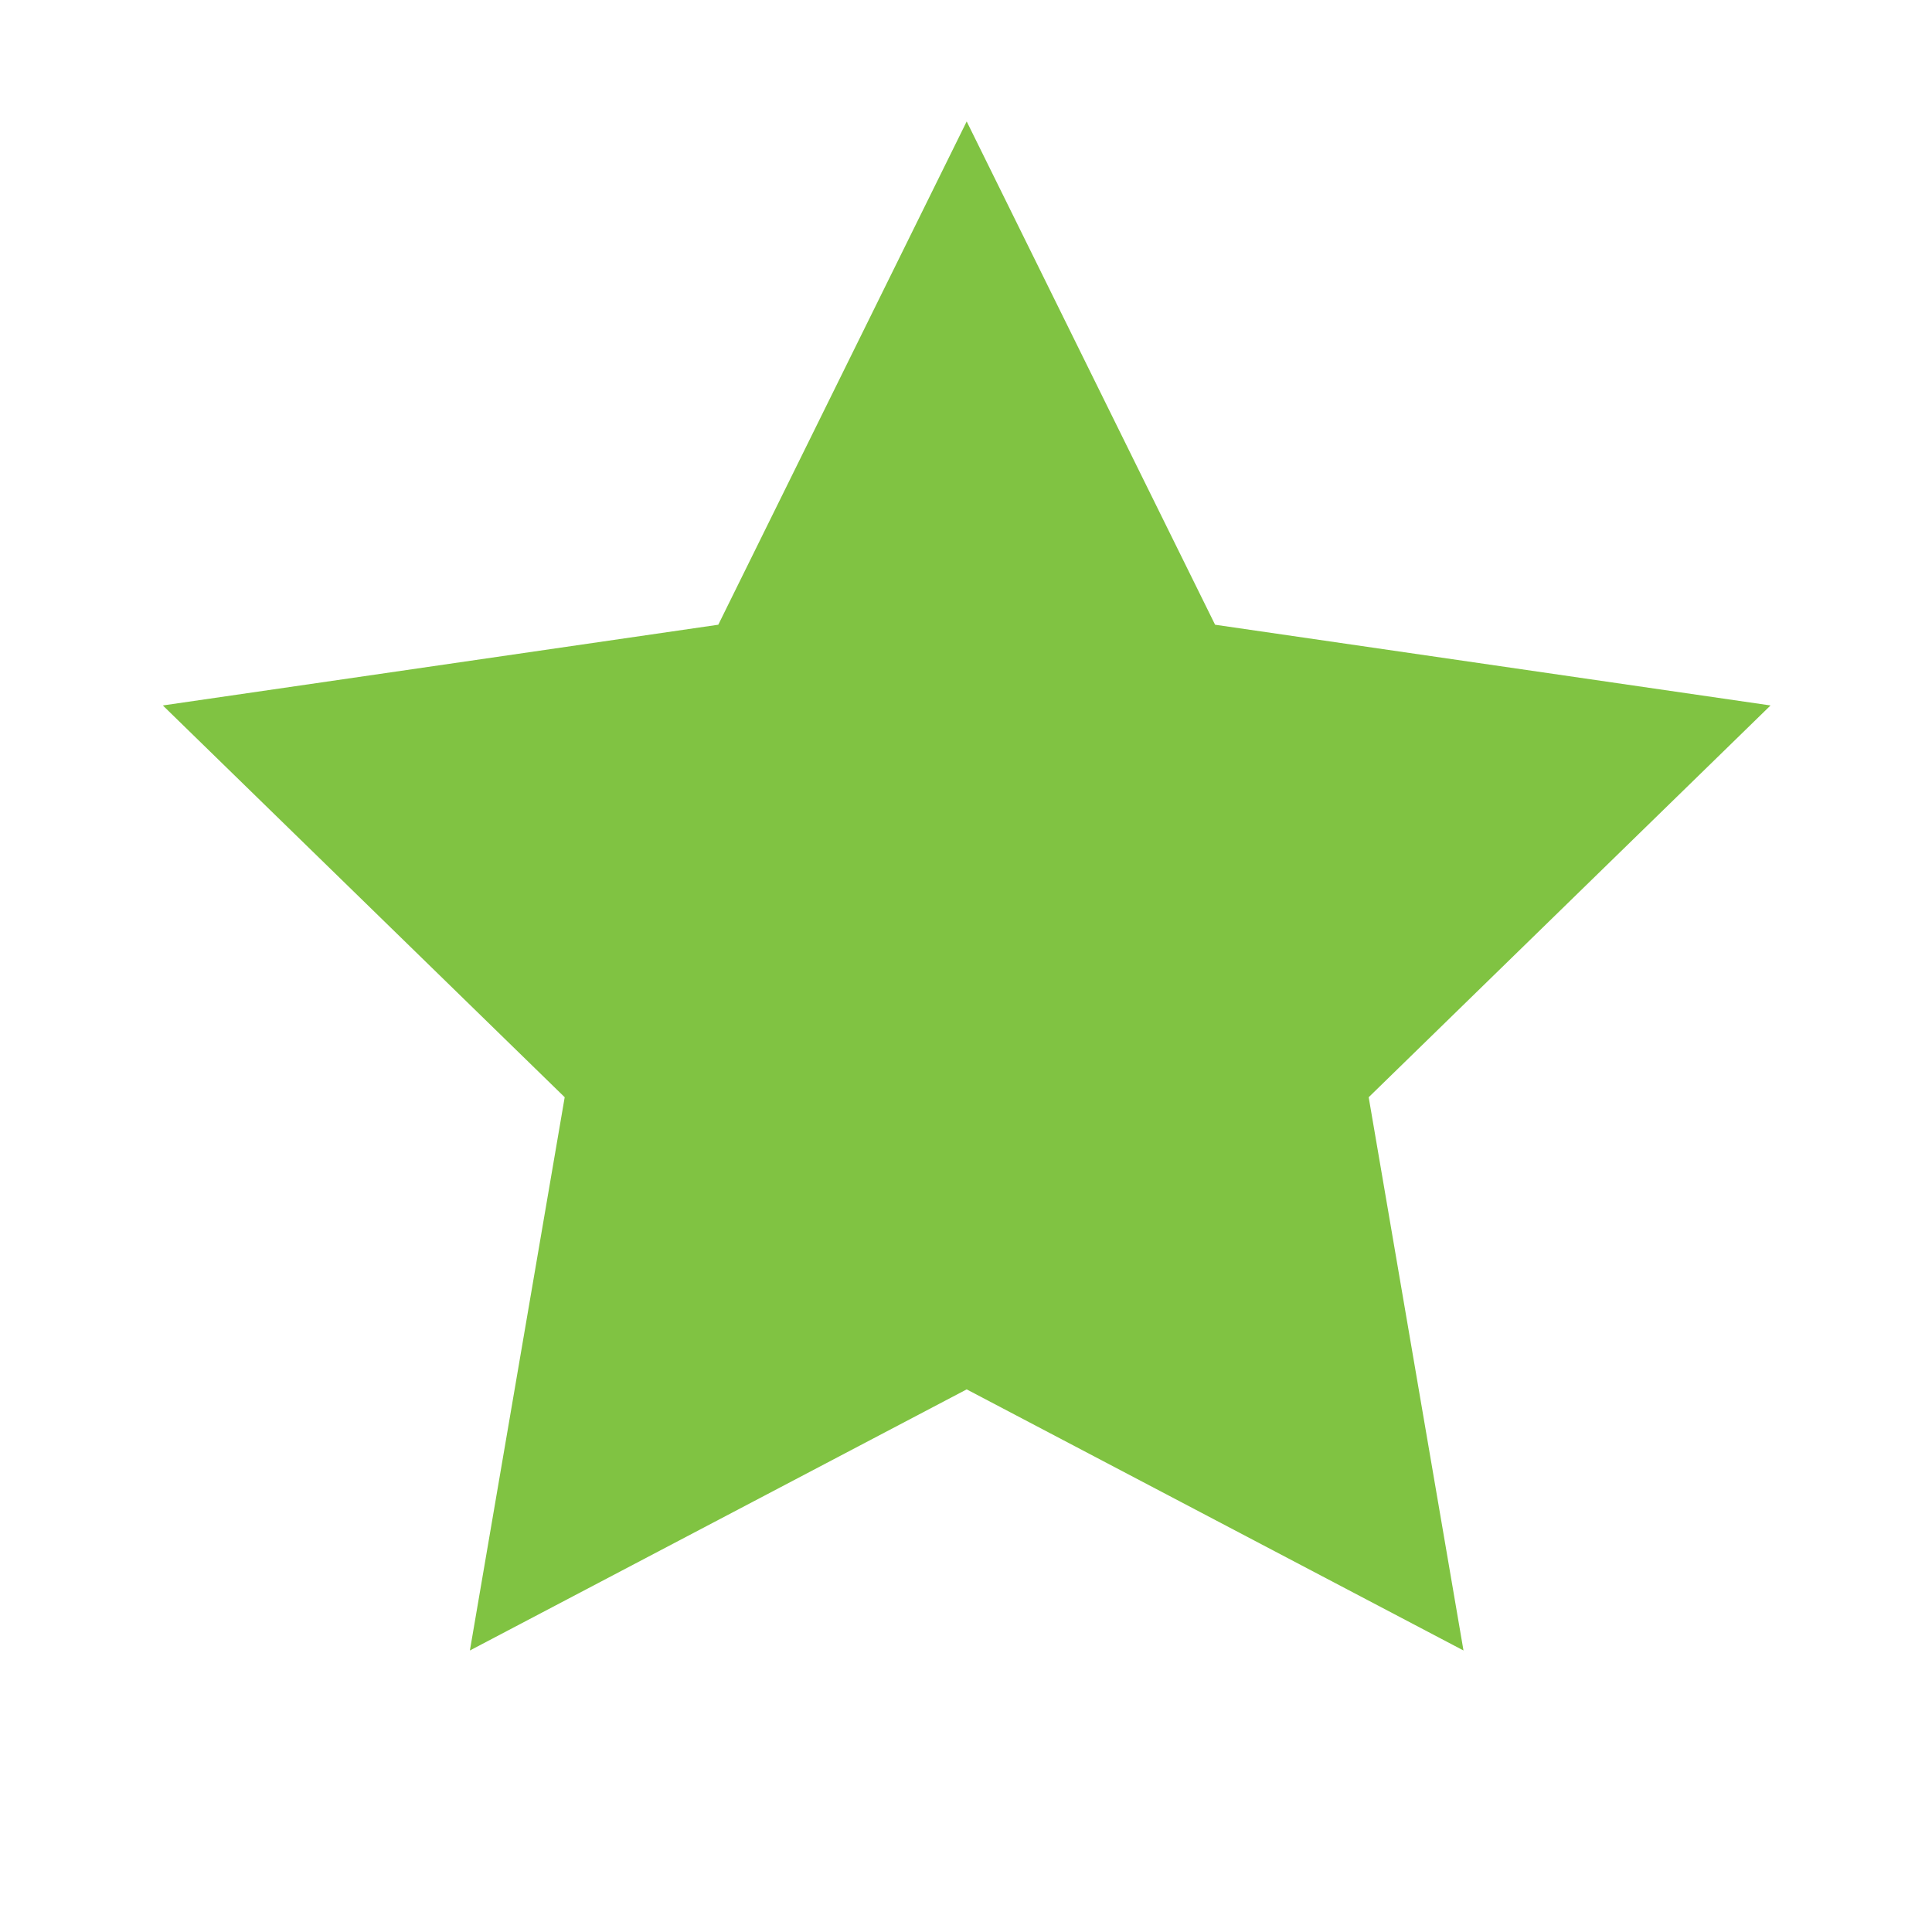 <svg xmlns="http://www.w3.org/2000/svg" xmlns:xlink="http://www.w3.org/1999/xlink" width="14" height="14" viewBox="0 0 14 14">
    <defs>
        <path id="prefix__a" d="M7.005 10.068L3.405 11.96 4.092 7.951 1.18 5.112 5.205 4.527 7.005 0.88 8.805 4.527 12.83 5.112 9.918 7.951 10.605 11.96z"/>
    </defs>
    <g fill="none" fill-rule="evenodd">
        <path d="M0 0H14V14H0z"/>
        <use fill="#80C342" xlink:href="#prefix__a"/>
    </g>
</svg>
